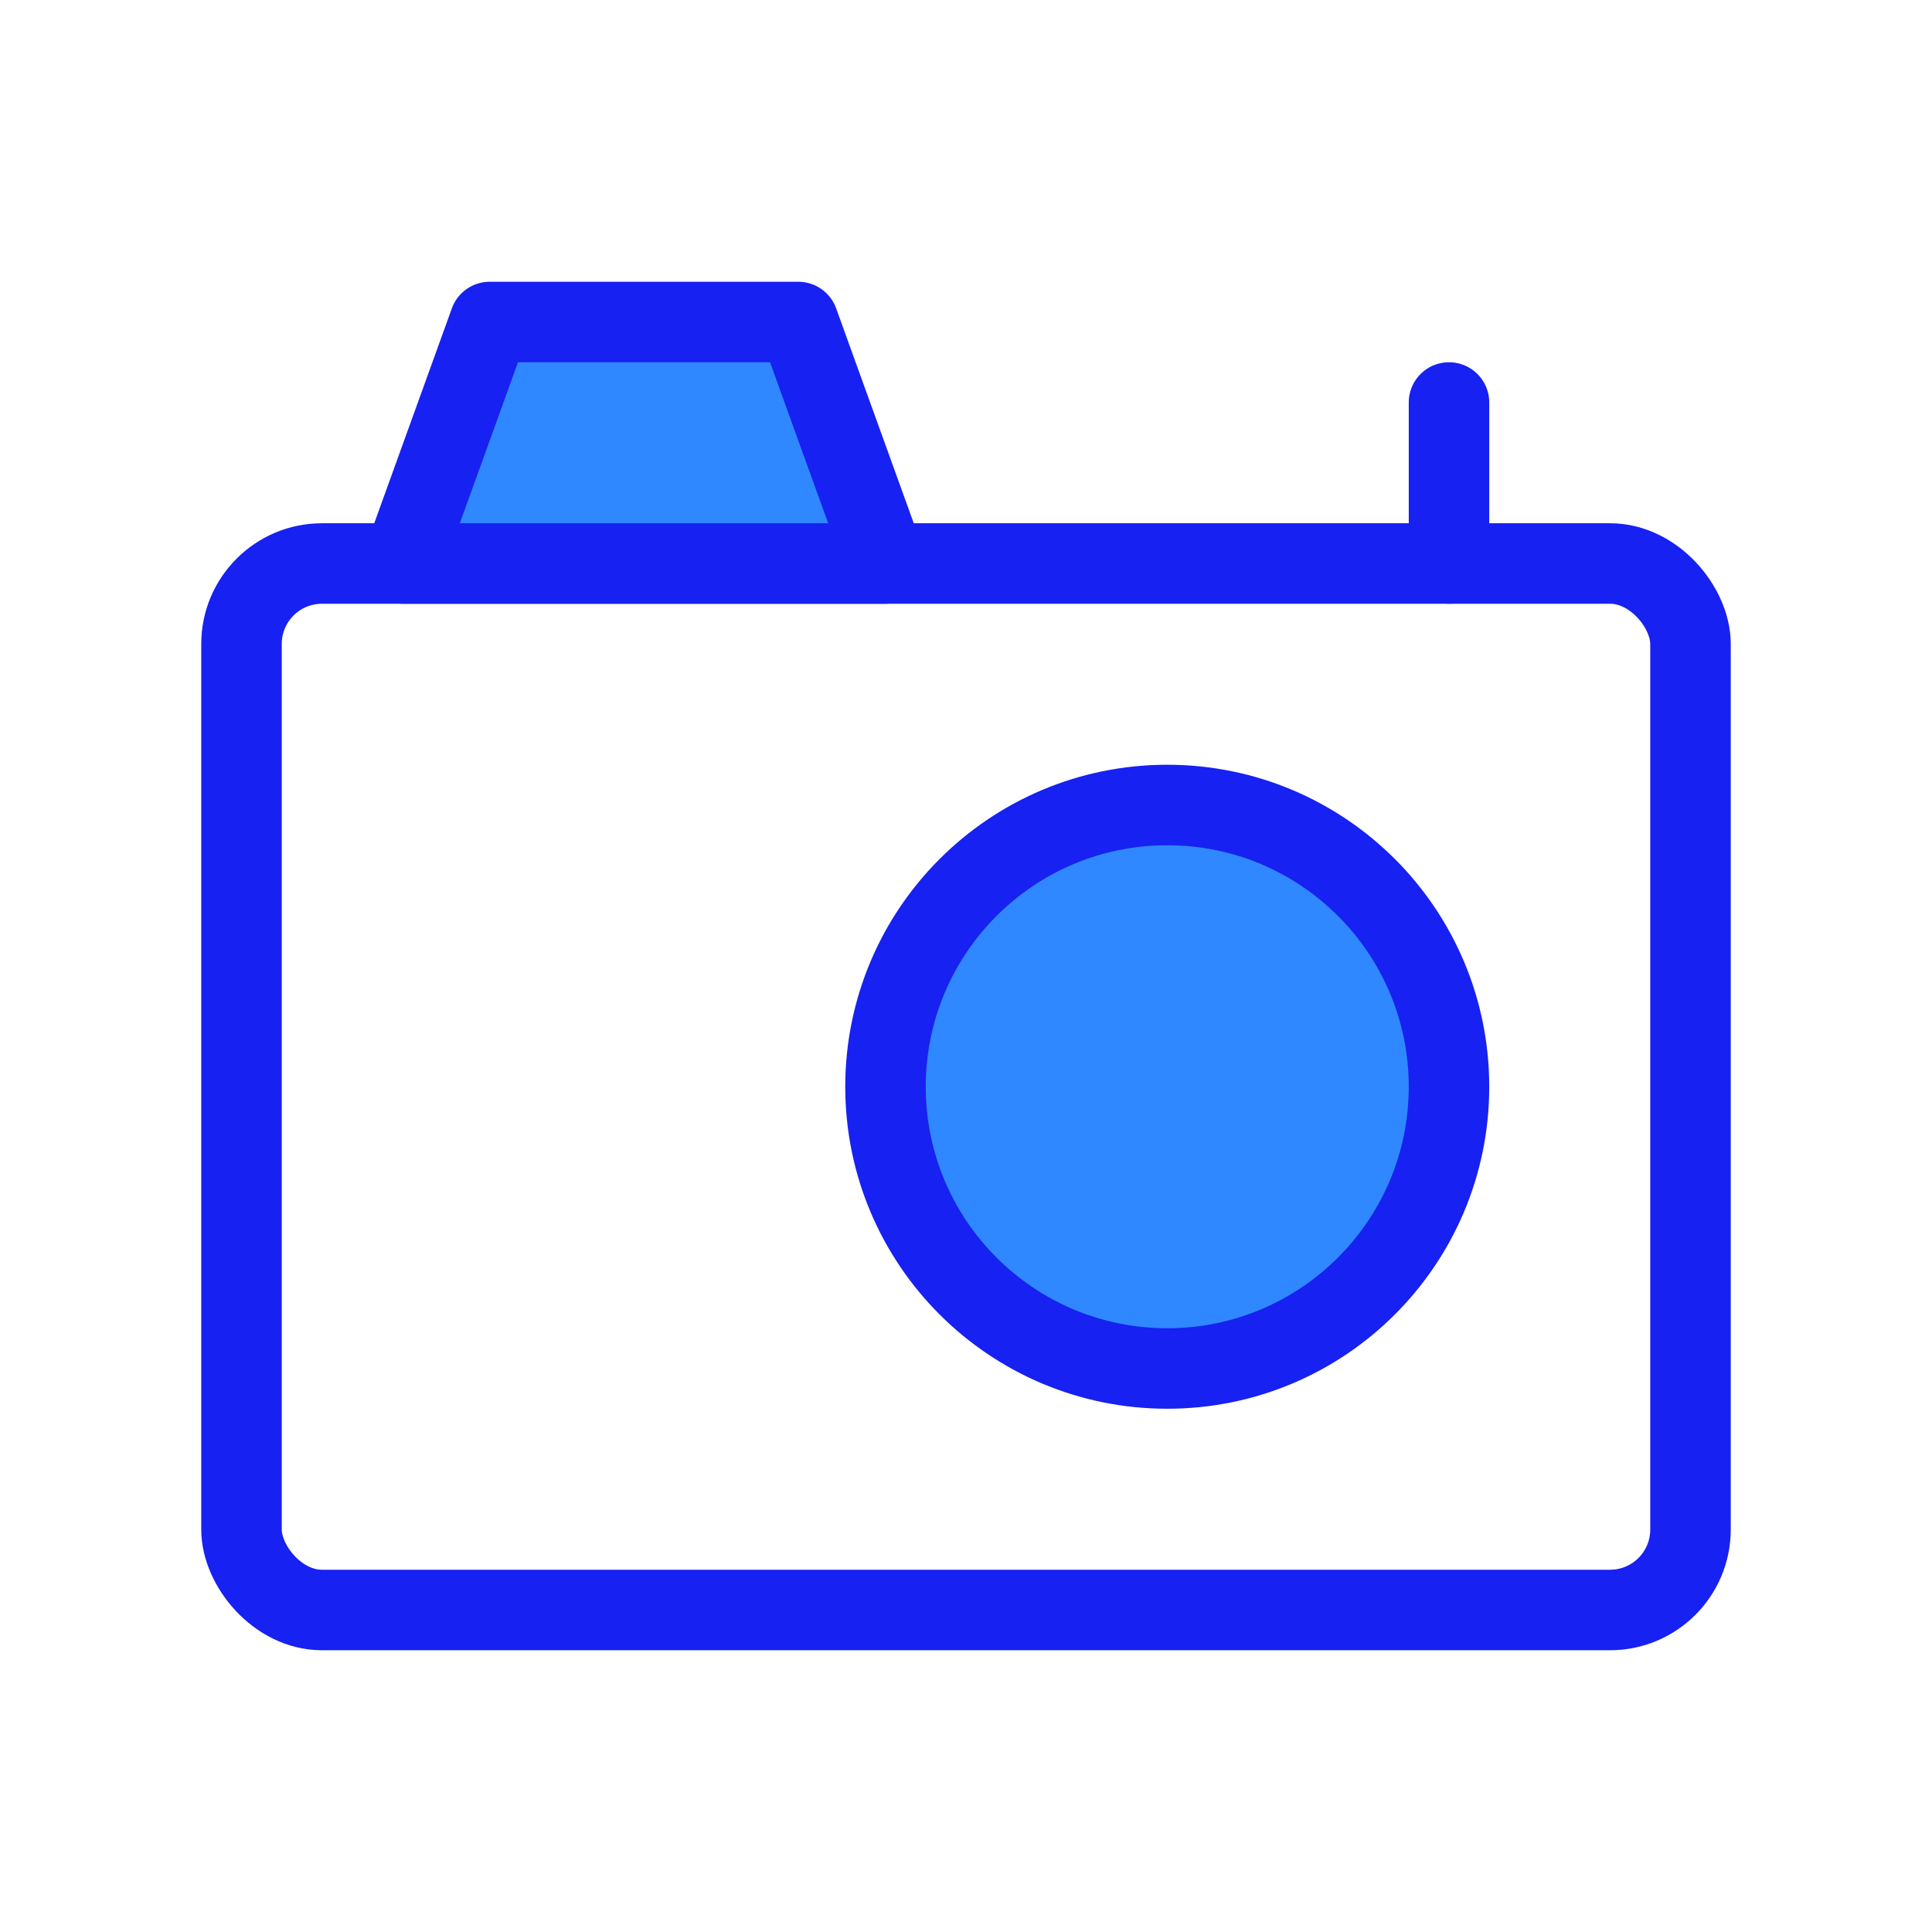 <?xml version="1.0" encoding="UTF-8"?><svg width="24" height="24" viewBox="0 0 48 48" fill="none" xmlns="http://www.w3.org/2000/svg"><rect x="6" y="14" width="36" height="26" rx="2" stroke="#1721F1" stroke-width="2" stroke-linecap="round" stroke-linejoin="round"/><path d="M10 14L12.167 8H19.833L22 14H10Z" fill="#2F88FF" stroke="#1721F1" stroke-width="2" stroke-linecap="round" stroke-linejoin="round"/><circle cx="29" cy="27" r="7" fill="#2F88FF" stroke="#1721F1" stroke-width="2" stroke-linecap="round" stroke-linejoin="round"/><path d="M36 10V14" stroke="#1721F1" stroke-width="2" stroke-linecap="round"/></svg>